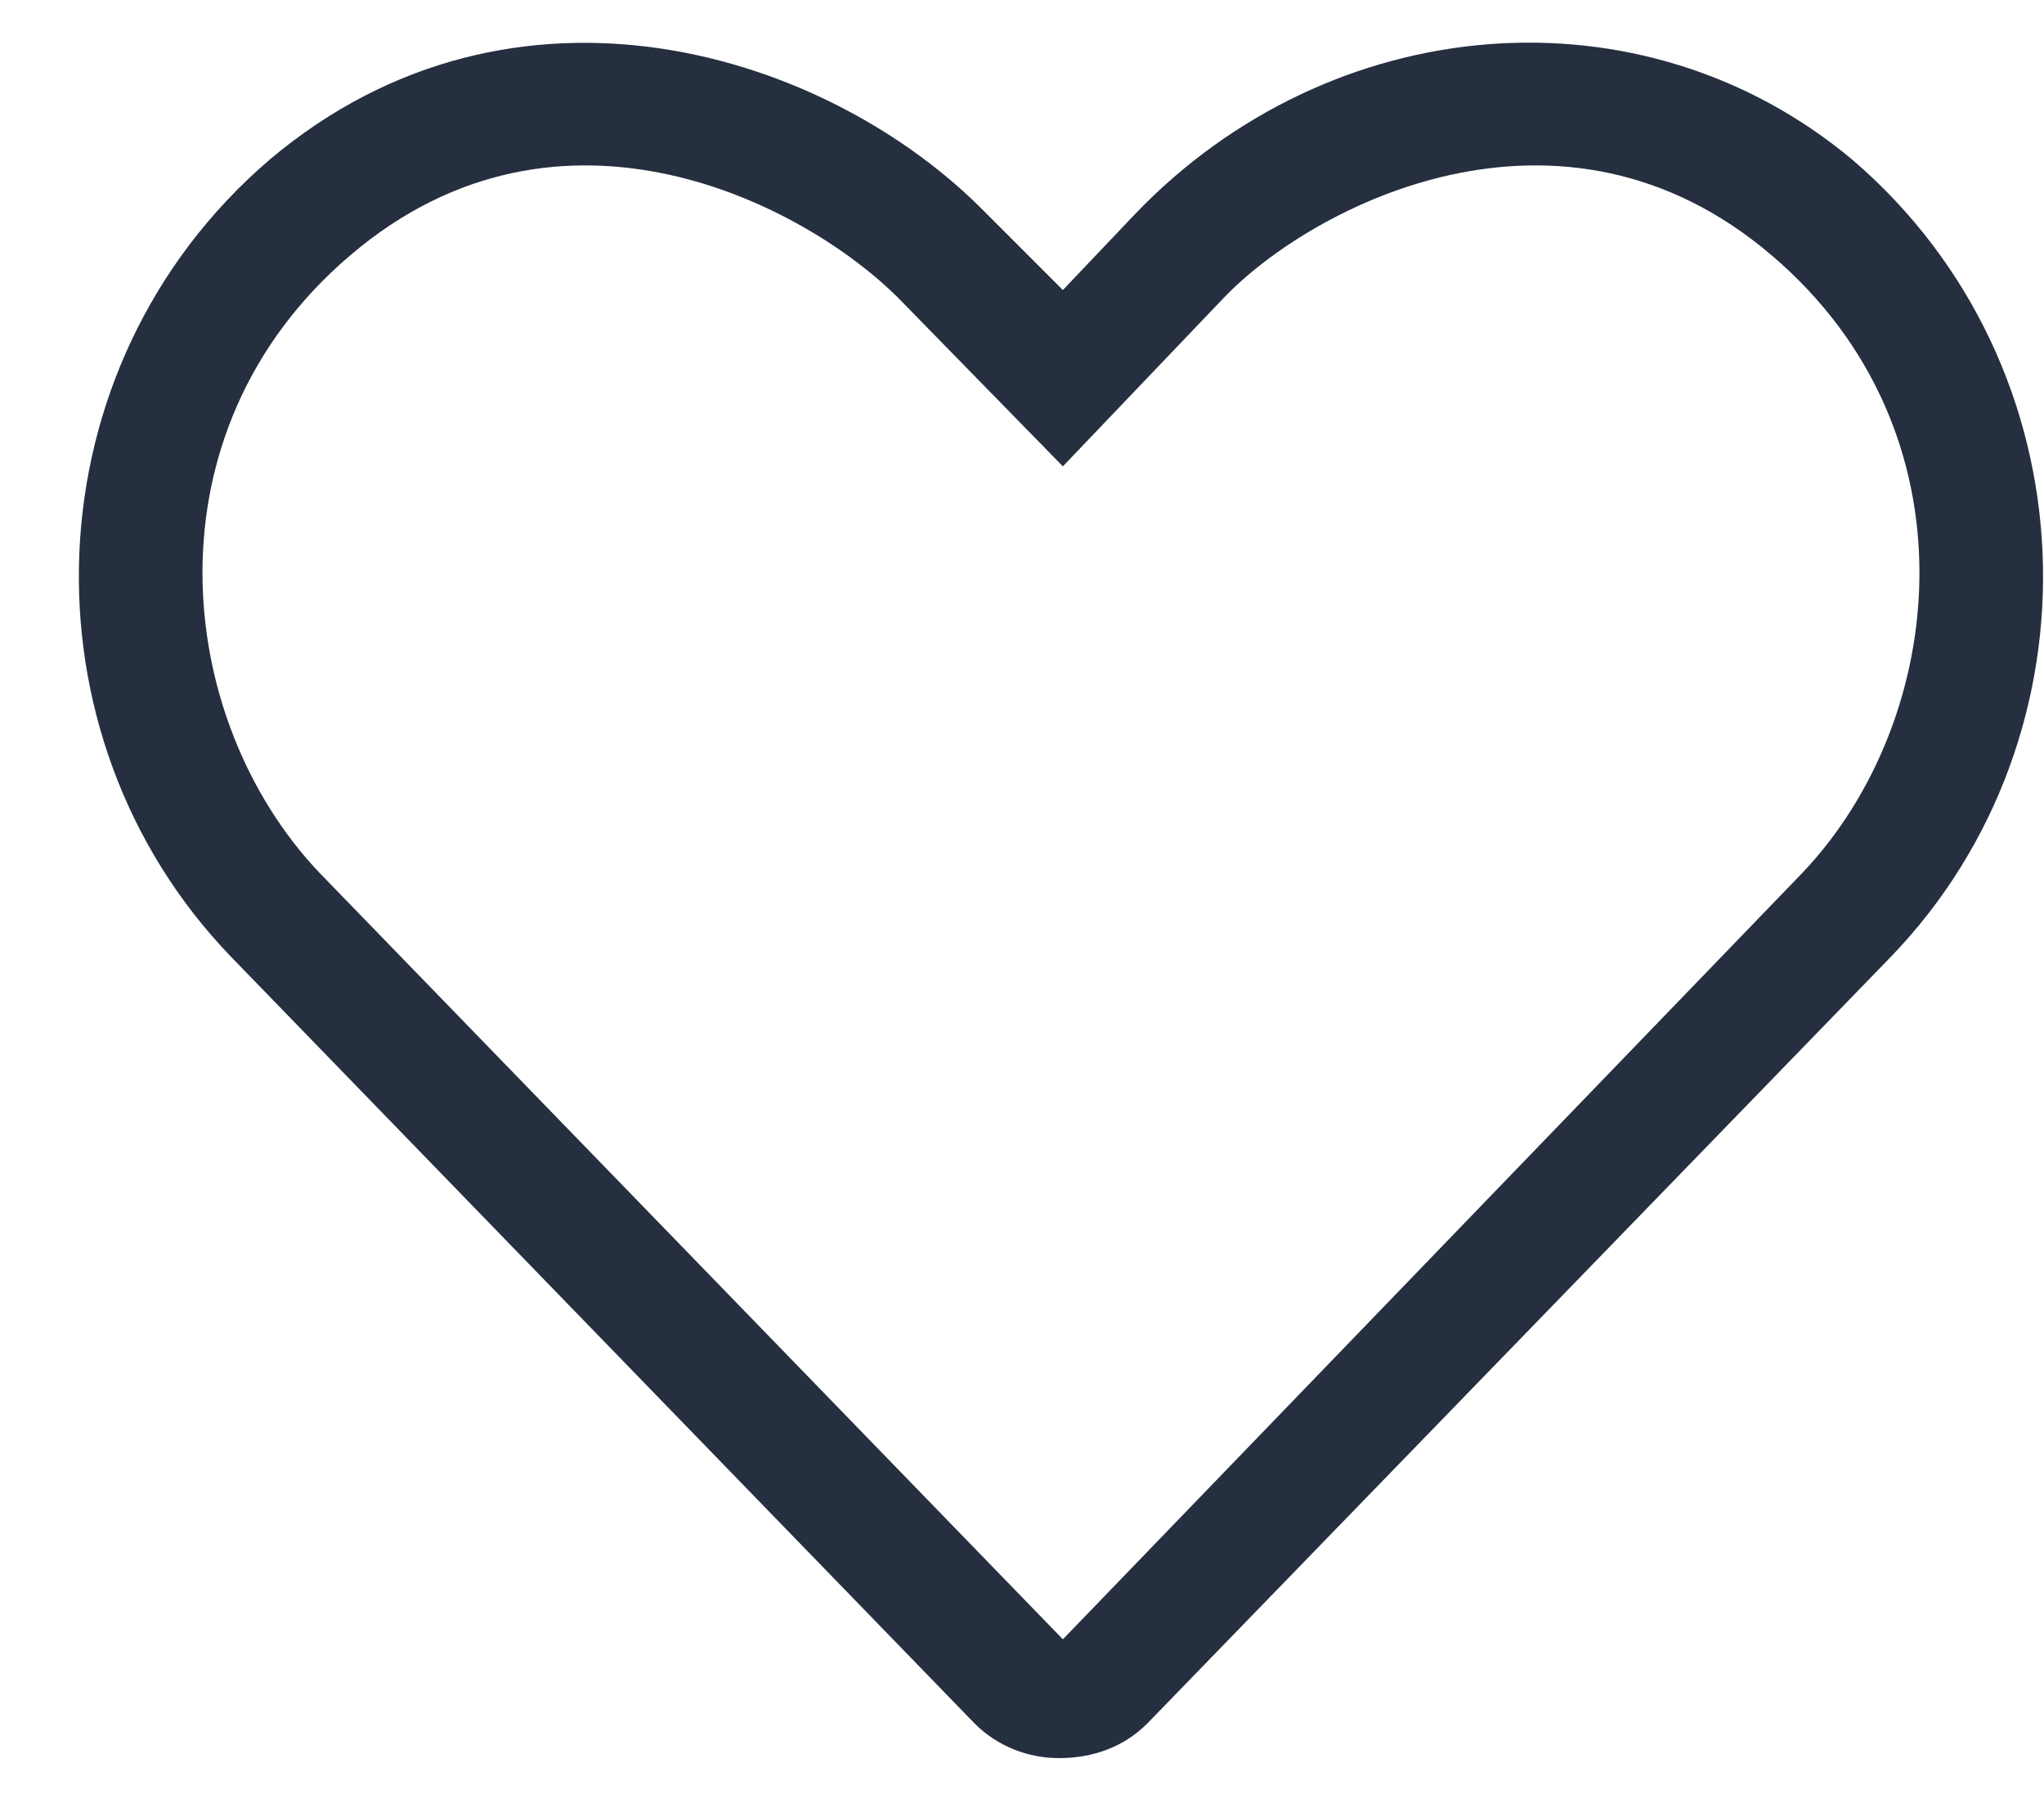 <svg width="25" height="22" viewBox="0 0 25 22" fill="none" xmlns="http://www.w3.org/2000/svg">
<path d="M22.656 1.953C20.078 -0.203 16.281 0.125 13.891 2.609L13 3.547L12.062 2.609C10.141 0.641 6.297 -0.578 3.297 1.953C0.344 4.484 0.203 8.984 2.828 11.703L11.922 21.078C12.203 21.359 12.578 21.5 12.953 21.5C13.375 21.5 13.75 21.359 14.031 21.078L23.125 11.703C25.75 8.984 25.609 4.484 22.656 1.953ZM22.047 10.672L13 20.047L3.906 10.672C2.125 8.797 1.75 5.281 4.281 3.125C6.859 0.922 9.859 2.516 10.984 3.641L13 5.703L14.969 3.641C16.047 2.516 19.094 0.922 21.672 3.125C24.203 5.281 23.828 8.797 22.047 10.672Z" fill="#252F3F"/>
</svg>
